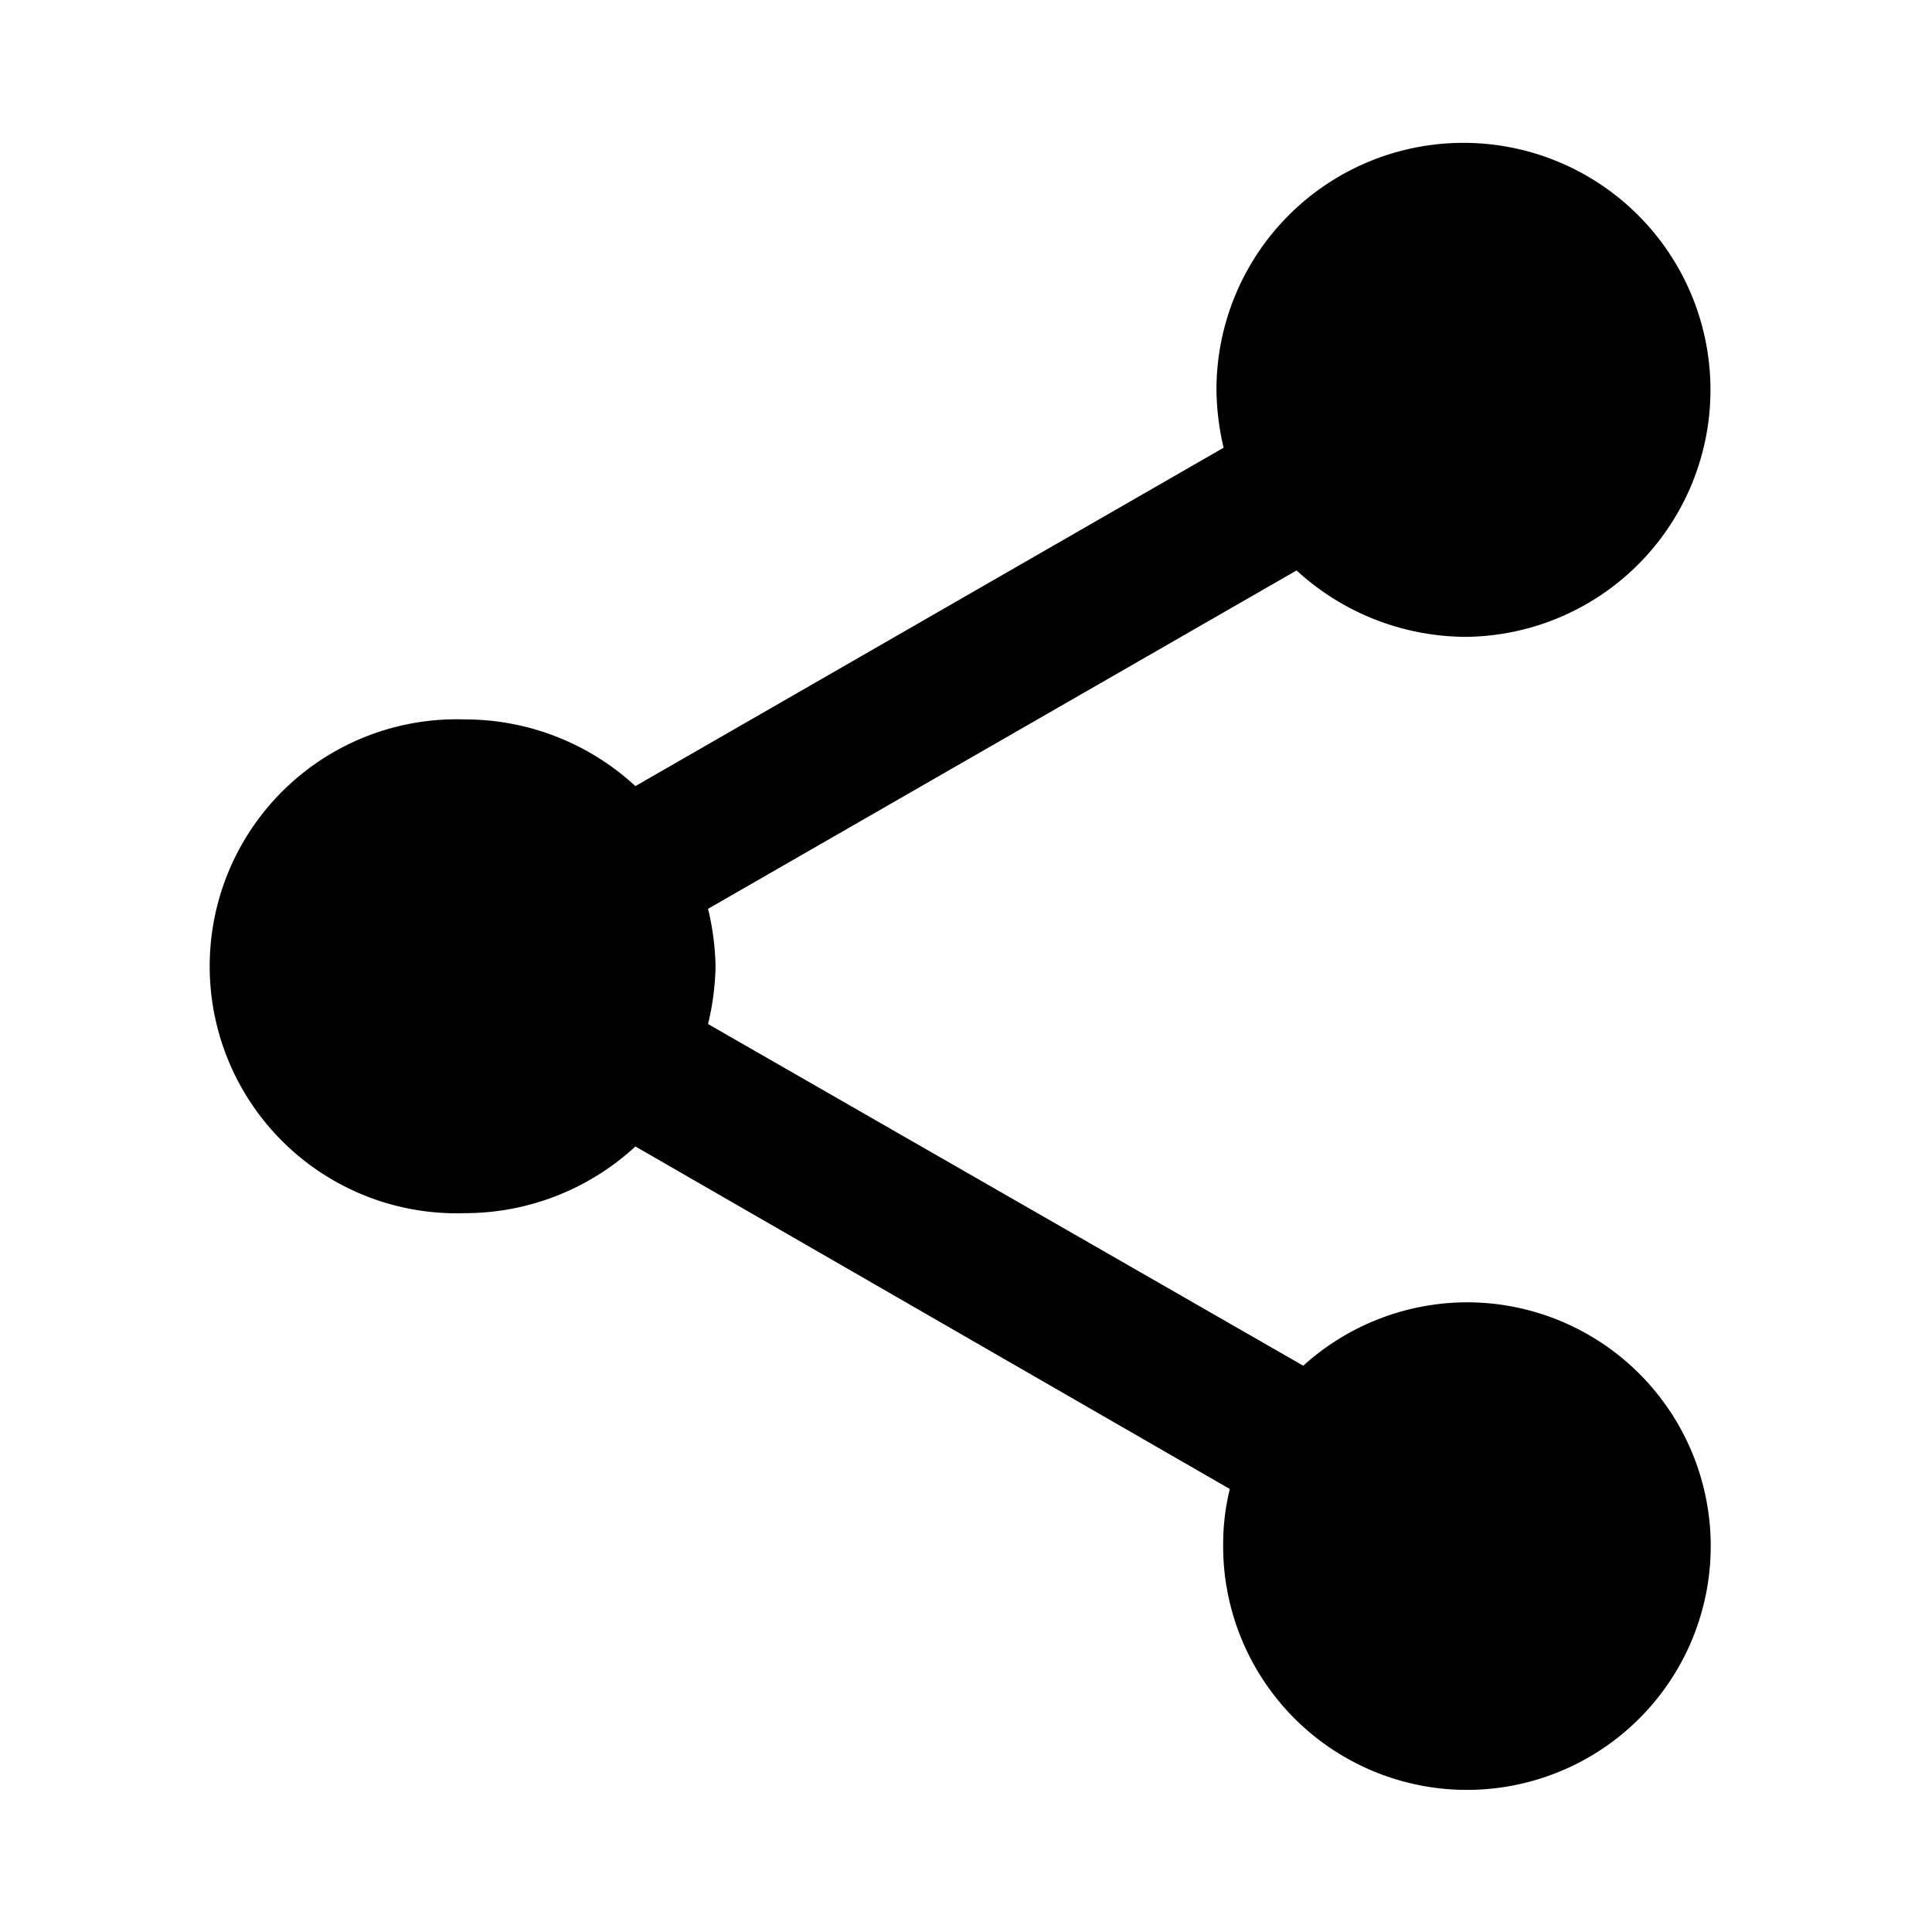 <svg xmlns="http://www.w3.org/2000/svg" width="27" height="27" viewBox="0 0 27 27"><path d="M0,0H27V27H0Z" fill="none"/><path d="M20.5,18.2a3.423,3.423,0,0,0-2.287.886L9.895,14.311A3.718,3.718,0,0,0,10,13.506a3.718,3.718,0,0,0-.105-.805L18.12,7.972A3.511,3.511,0,0,0,20.5,8.9,3.452,3.452,0,1,0,17,5.452a3.717,3.717,0,0,0,.1.805L8.88,10.986a3.511,3.511,0,0,0-2.38-.932,3.452,3.452,0,1,0,0,6.9,3.511,3.511,0,0,0,2.38-.932l8.307,4.787a3.2,3.2,0,0,0-.093.748A3.407,3.407,0,1,0,20.5,18.2Z"/></svg>